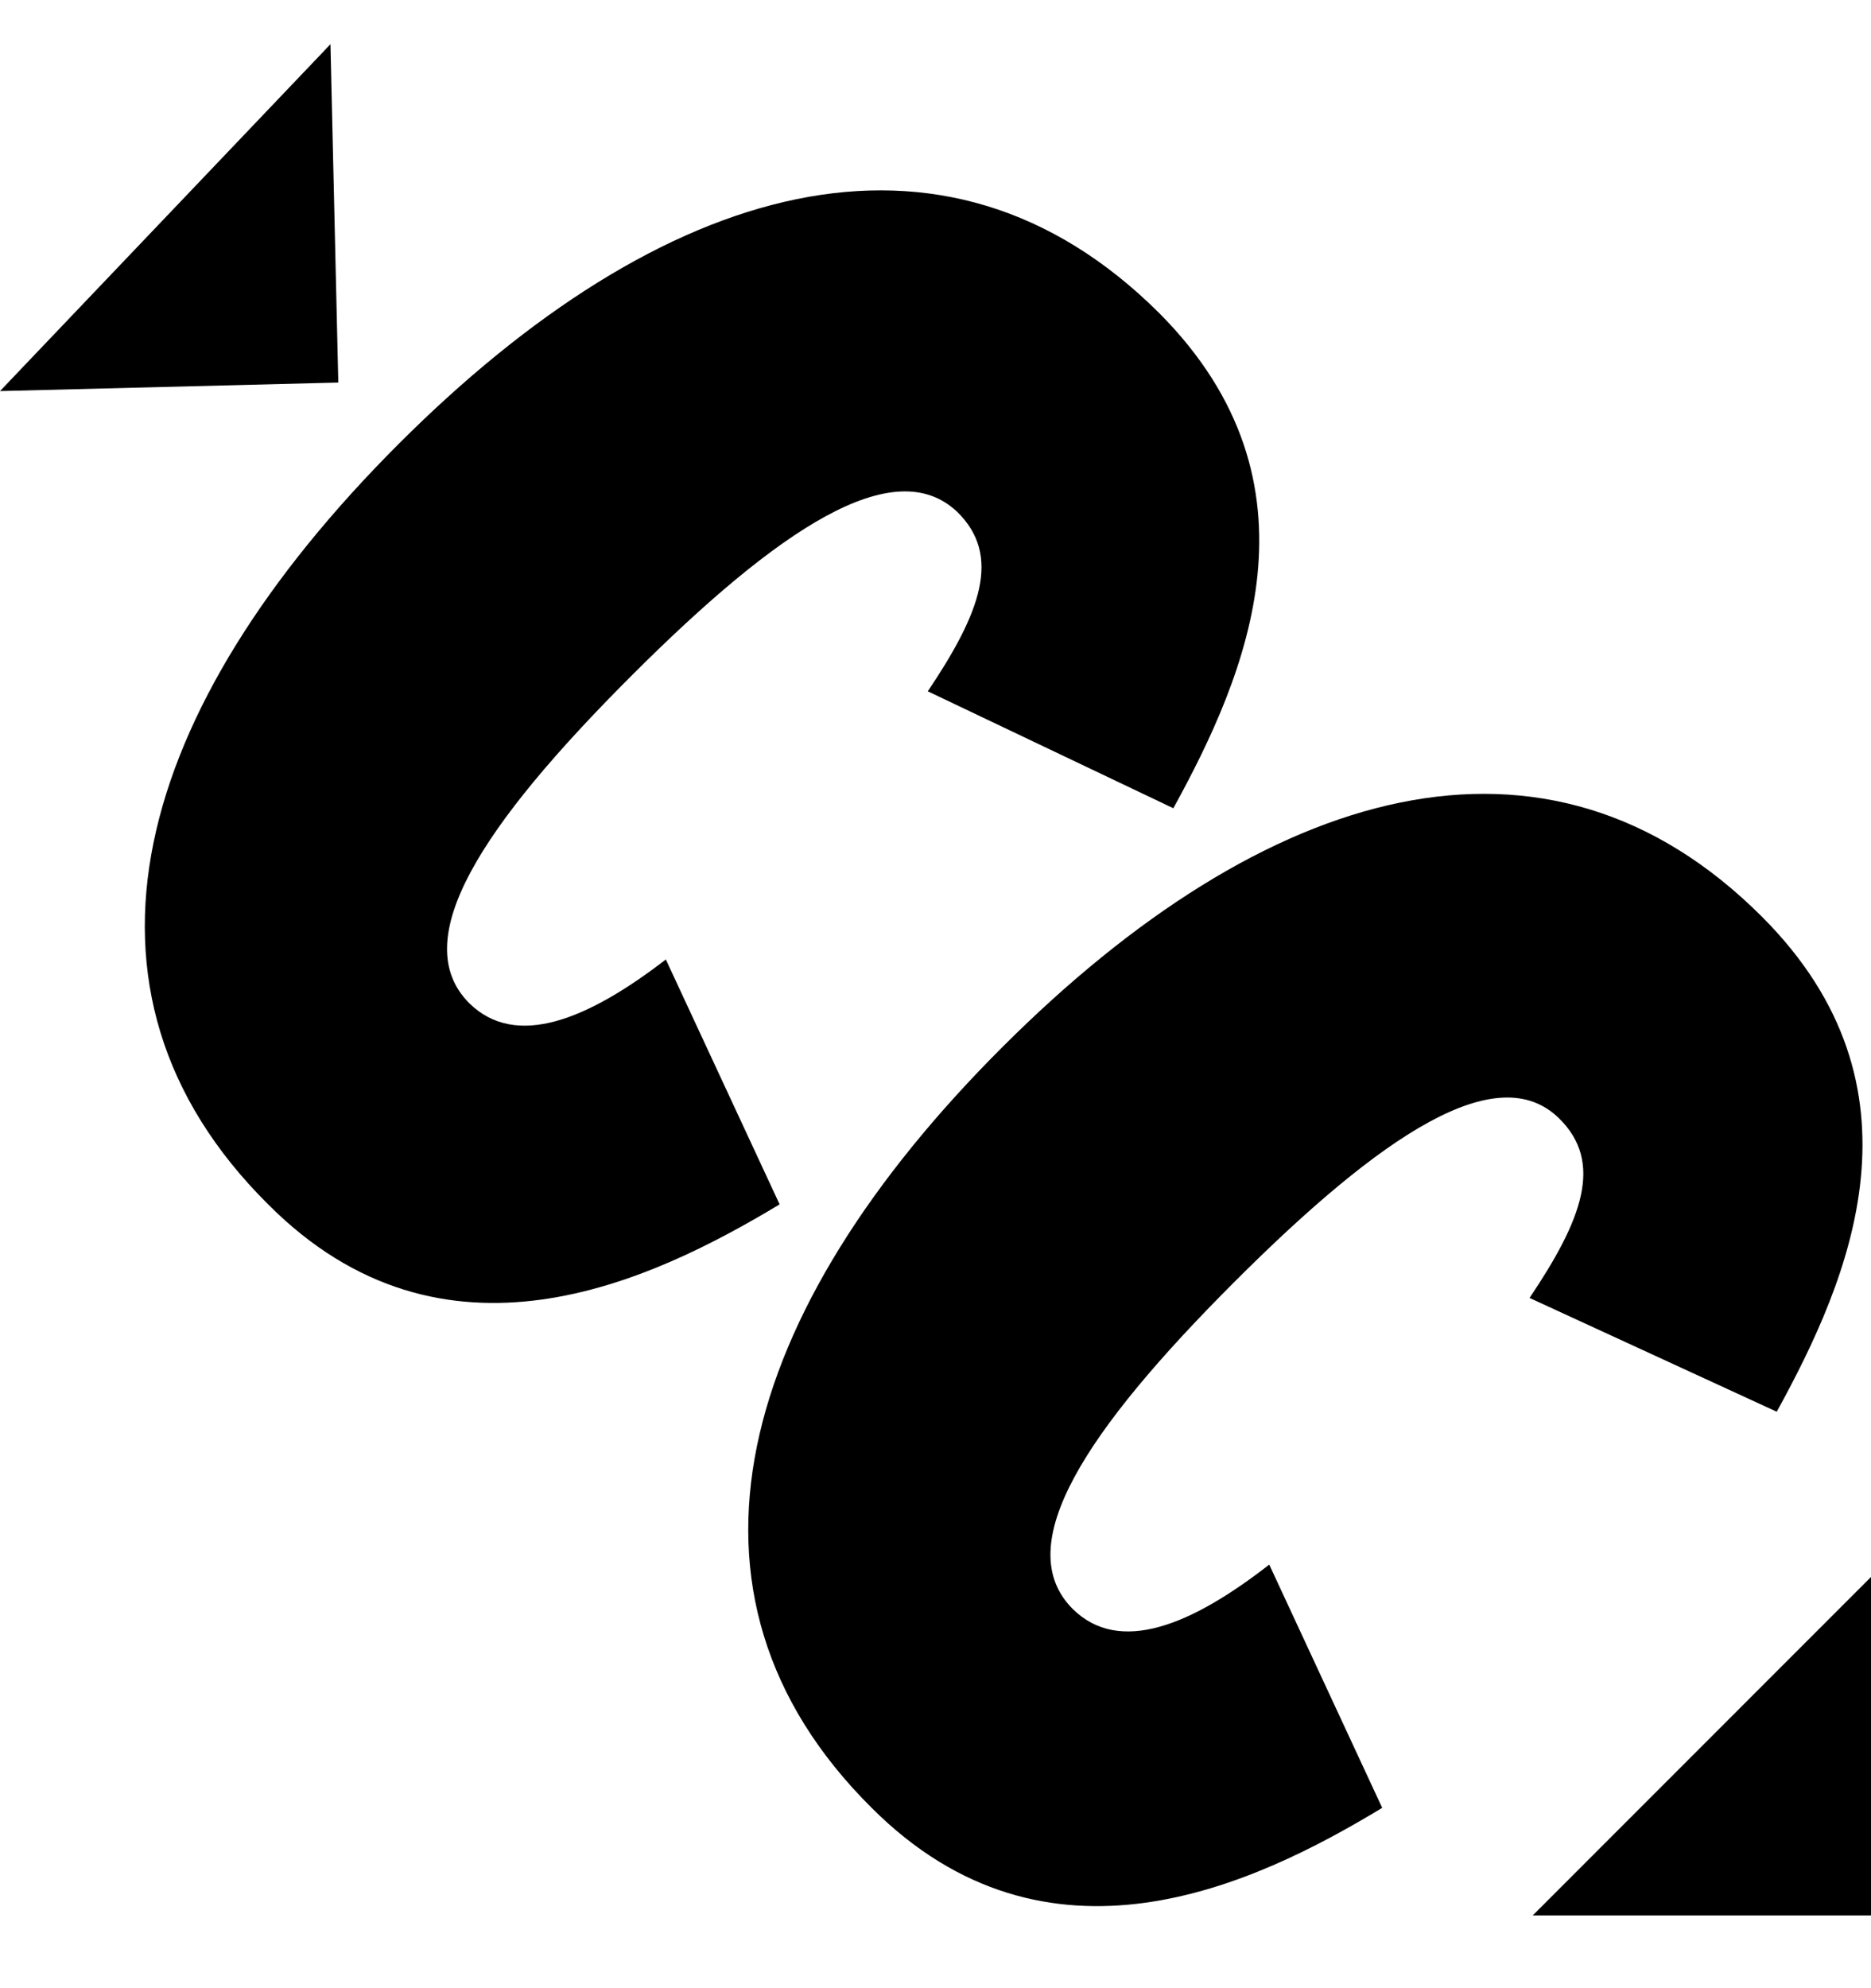 <svg width="16" height="17" viewBox="0 0 16 17" fill="none" xmlns="http://www.w3.org/2000/svg">
<g clip-path="url(#clip0_6_577)">
<path d="M13.107 16.378H16V13.484L13.107 16.378Z" fill="black"/>
<path d="M2.826 0.378L0 3.344L2.893 3.271L2.826 0.378Z" fill="black"/>
<path d="M5.694 8.204C5.027 8.718 4.413 8.971 4.013 8.578C3.474 8.038 4.127 7.051 5.394 5.784C6.66 4.517 7.647 3.864 8.187 4.378C8.567 4.751 8.387 5.238 7.934 5.911L10.034 6.911C10.66 5.771 11.367 4.138 9.914 2.678C8.067 0.838 5.66 1.544 3.407 3.798C1.154 6.051 0.447 8.464 2.293 10.298C3.793 11.804 5.56 10.964 6.667 10.298L5.694 8.204Z" fill="black"/>
<path d="M15.194 12.071C15.82 10.931 16.527 9.298 15.067 7.838C13.227 5.998 10.82 6.704 8.567 8.958C6.314 11.211 5.607 13.624 7.454 15.458C8.954 16.958 10.72 16.124 11.82 15.458L10.854 13.378C10.187 13.898 9.573 14.151 9.174 13.758C8.633 13.218 9.287 12.231 10.553 10.964C11.82 9.697 12.807 9.044 13.334 9.564C13.713 9.938 13.534 10.424 13.08 11.098L15.194 12.071Z" fill="black"/>
</g>
<defs>
<clipPath id="clip0_6_577">
<rect width="16" height="16" fill="white" transform="translate(0 0.378)"/>
</clipPath>
</defs>
</svg>
